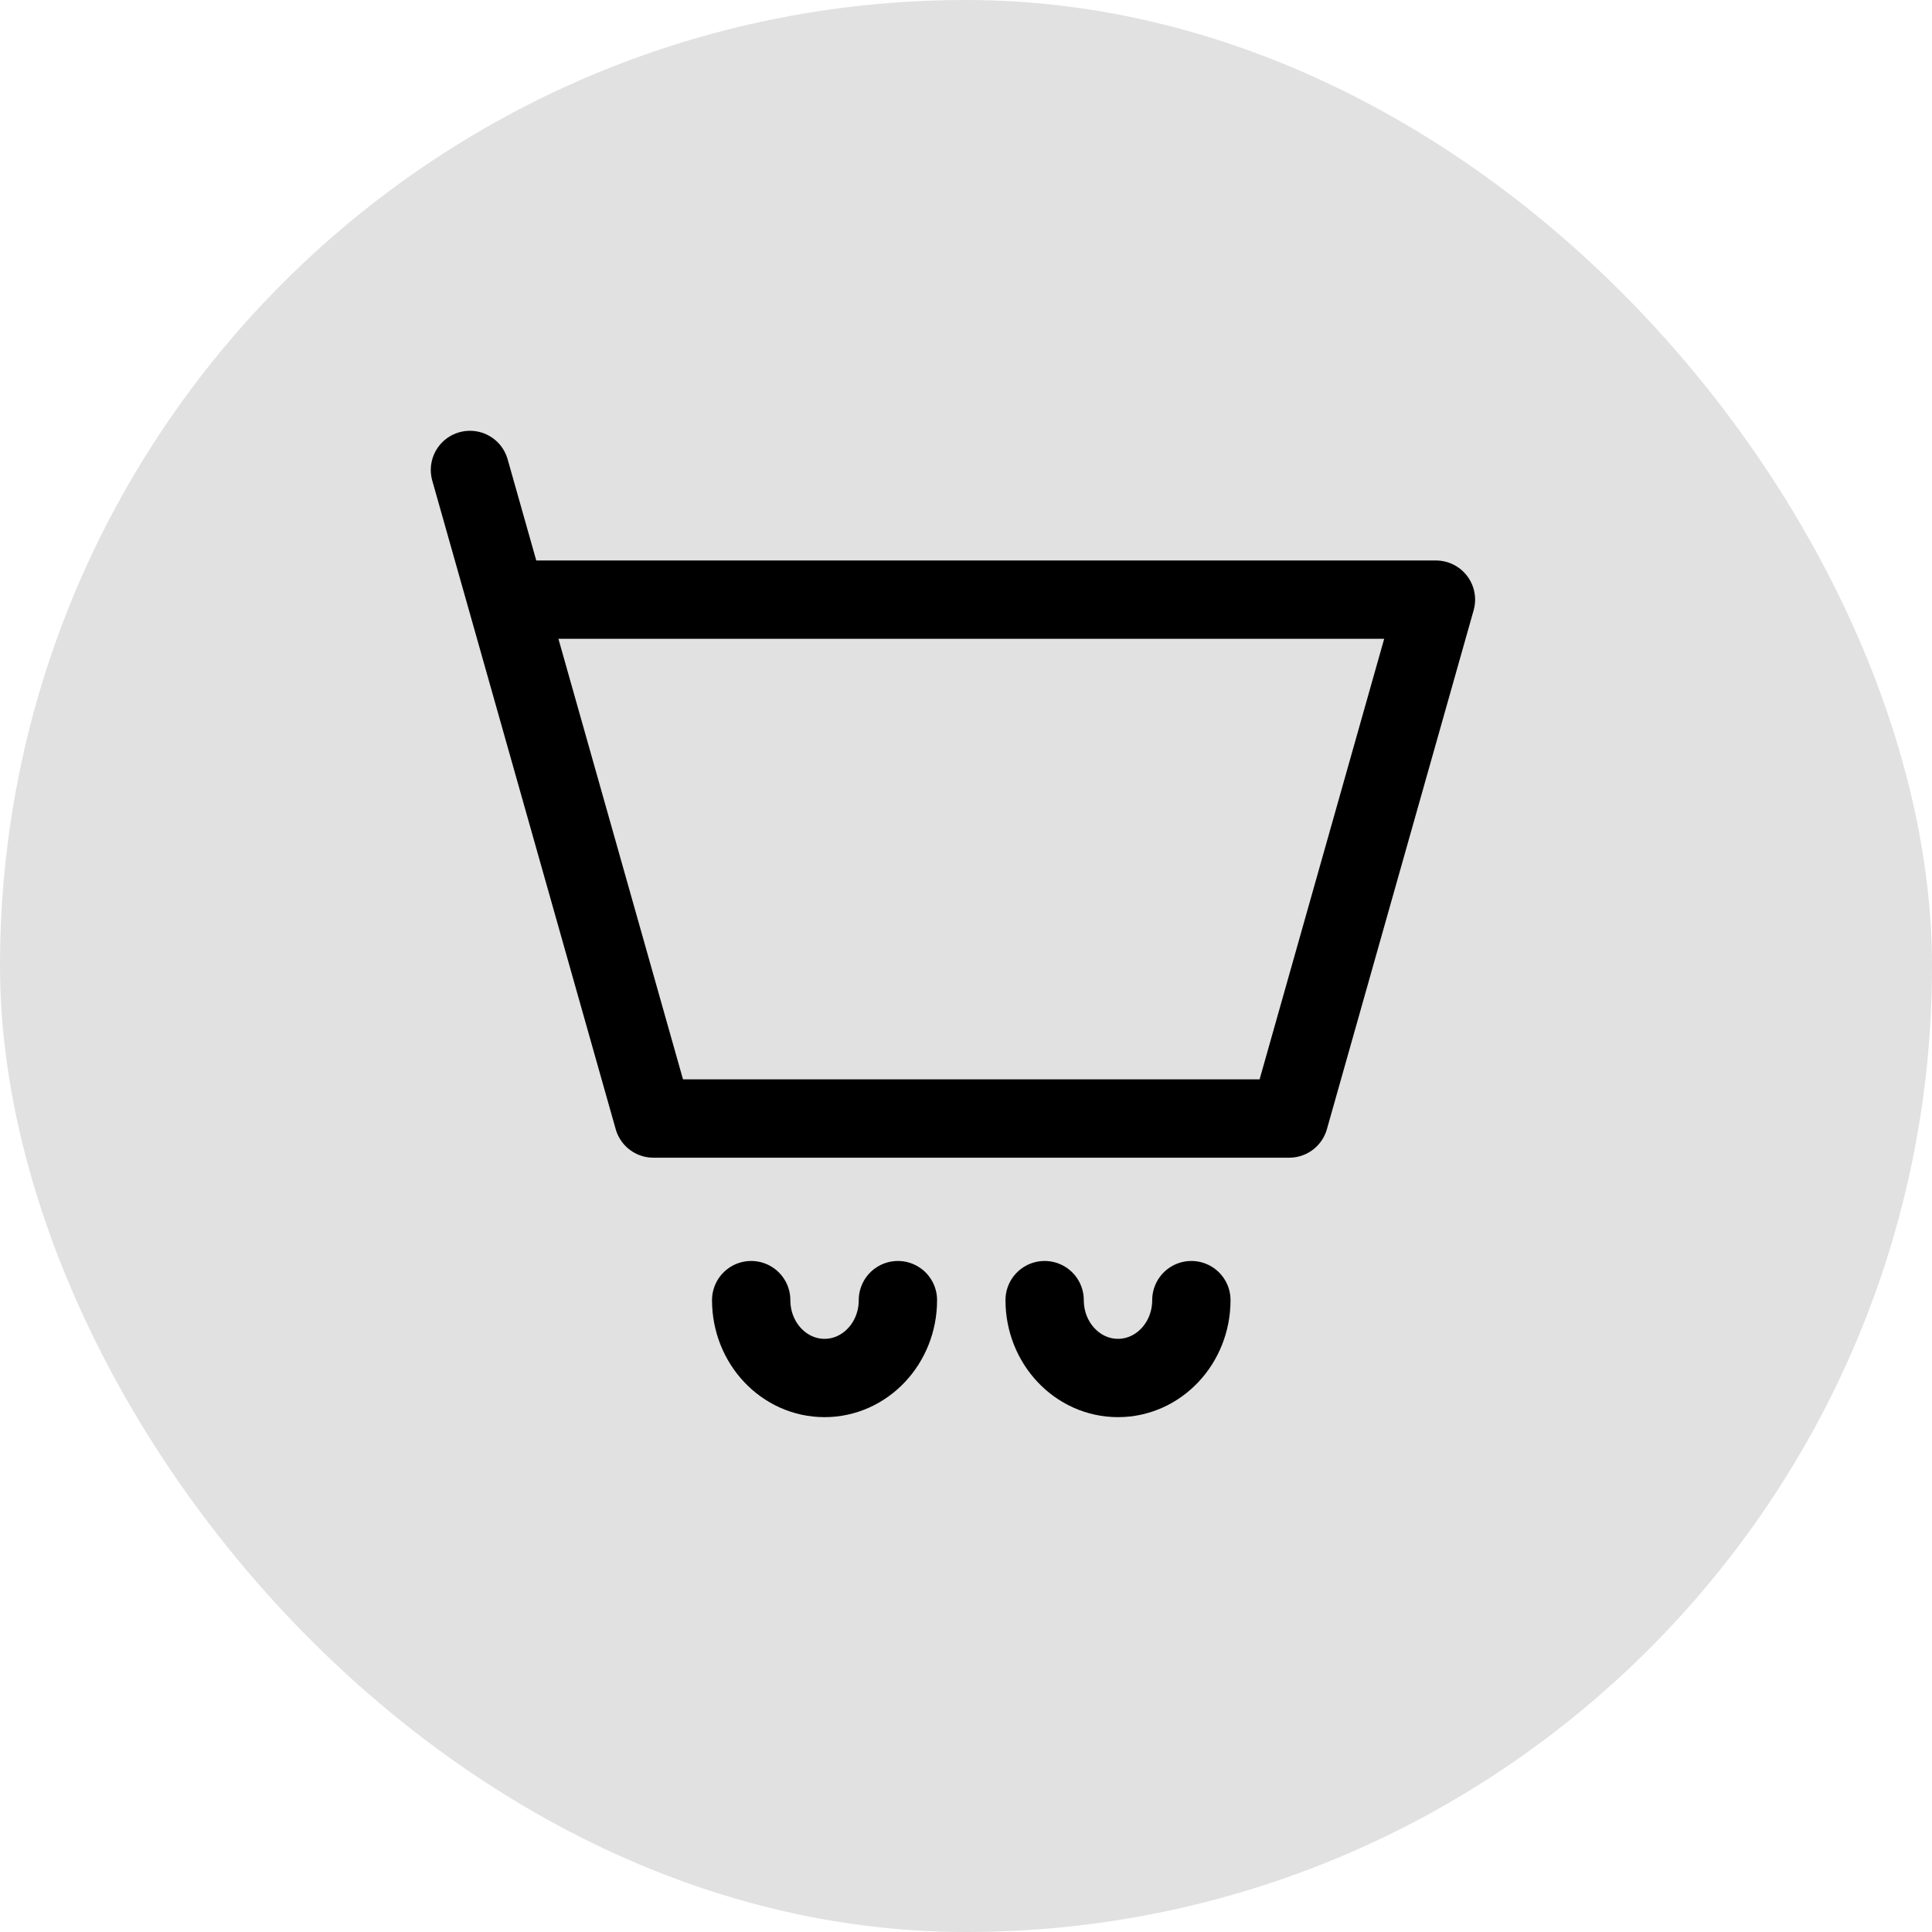 <svg width="37" height="37" viewBox="0 0 37 37" fill="none" xmlns="http://www.w3.org/2000/svg">
<rect width="37" height="37" rx="18.5" fill="#E1E1E1"/>
<path d="M9.703 11.484H27.5L24.69 21.421H12.513L9.703 11.484ZM9.703 11.484L9 9" stroke="black" stroke-width="1.5" stroke-linecap="round" stroke-linejoin="round"/>
<path d="M17.196 24.899C17.196 25.723 16.567 26.39 15.791 26.39C15.015 26.39 14.386 25.723 14.386 24.899" stroke="black" stroke-width="1.5" stroke-linecap="round" stroke-linejoin="round"/>
<path d="M22.816 24.899C22.816 25.723 22.187 26.39 21.411 26.39C20.635 26.39 20.006 25.723 20.006 24.899" stroke="black" stroke-width="1.5" stroke-linecap="round" stroke-linejoin="round"/>
</svg>
